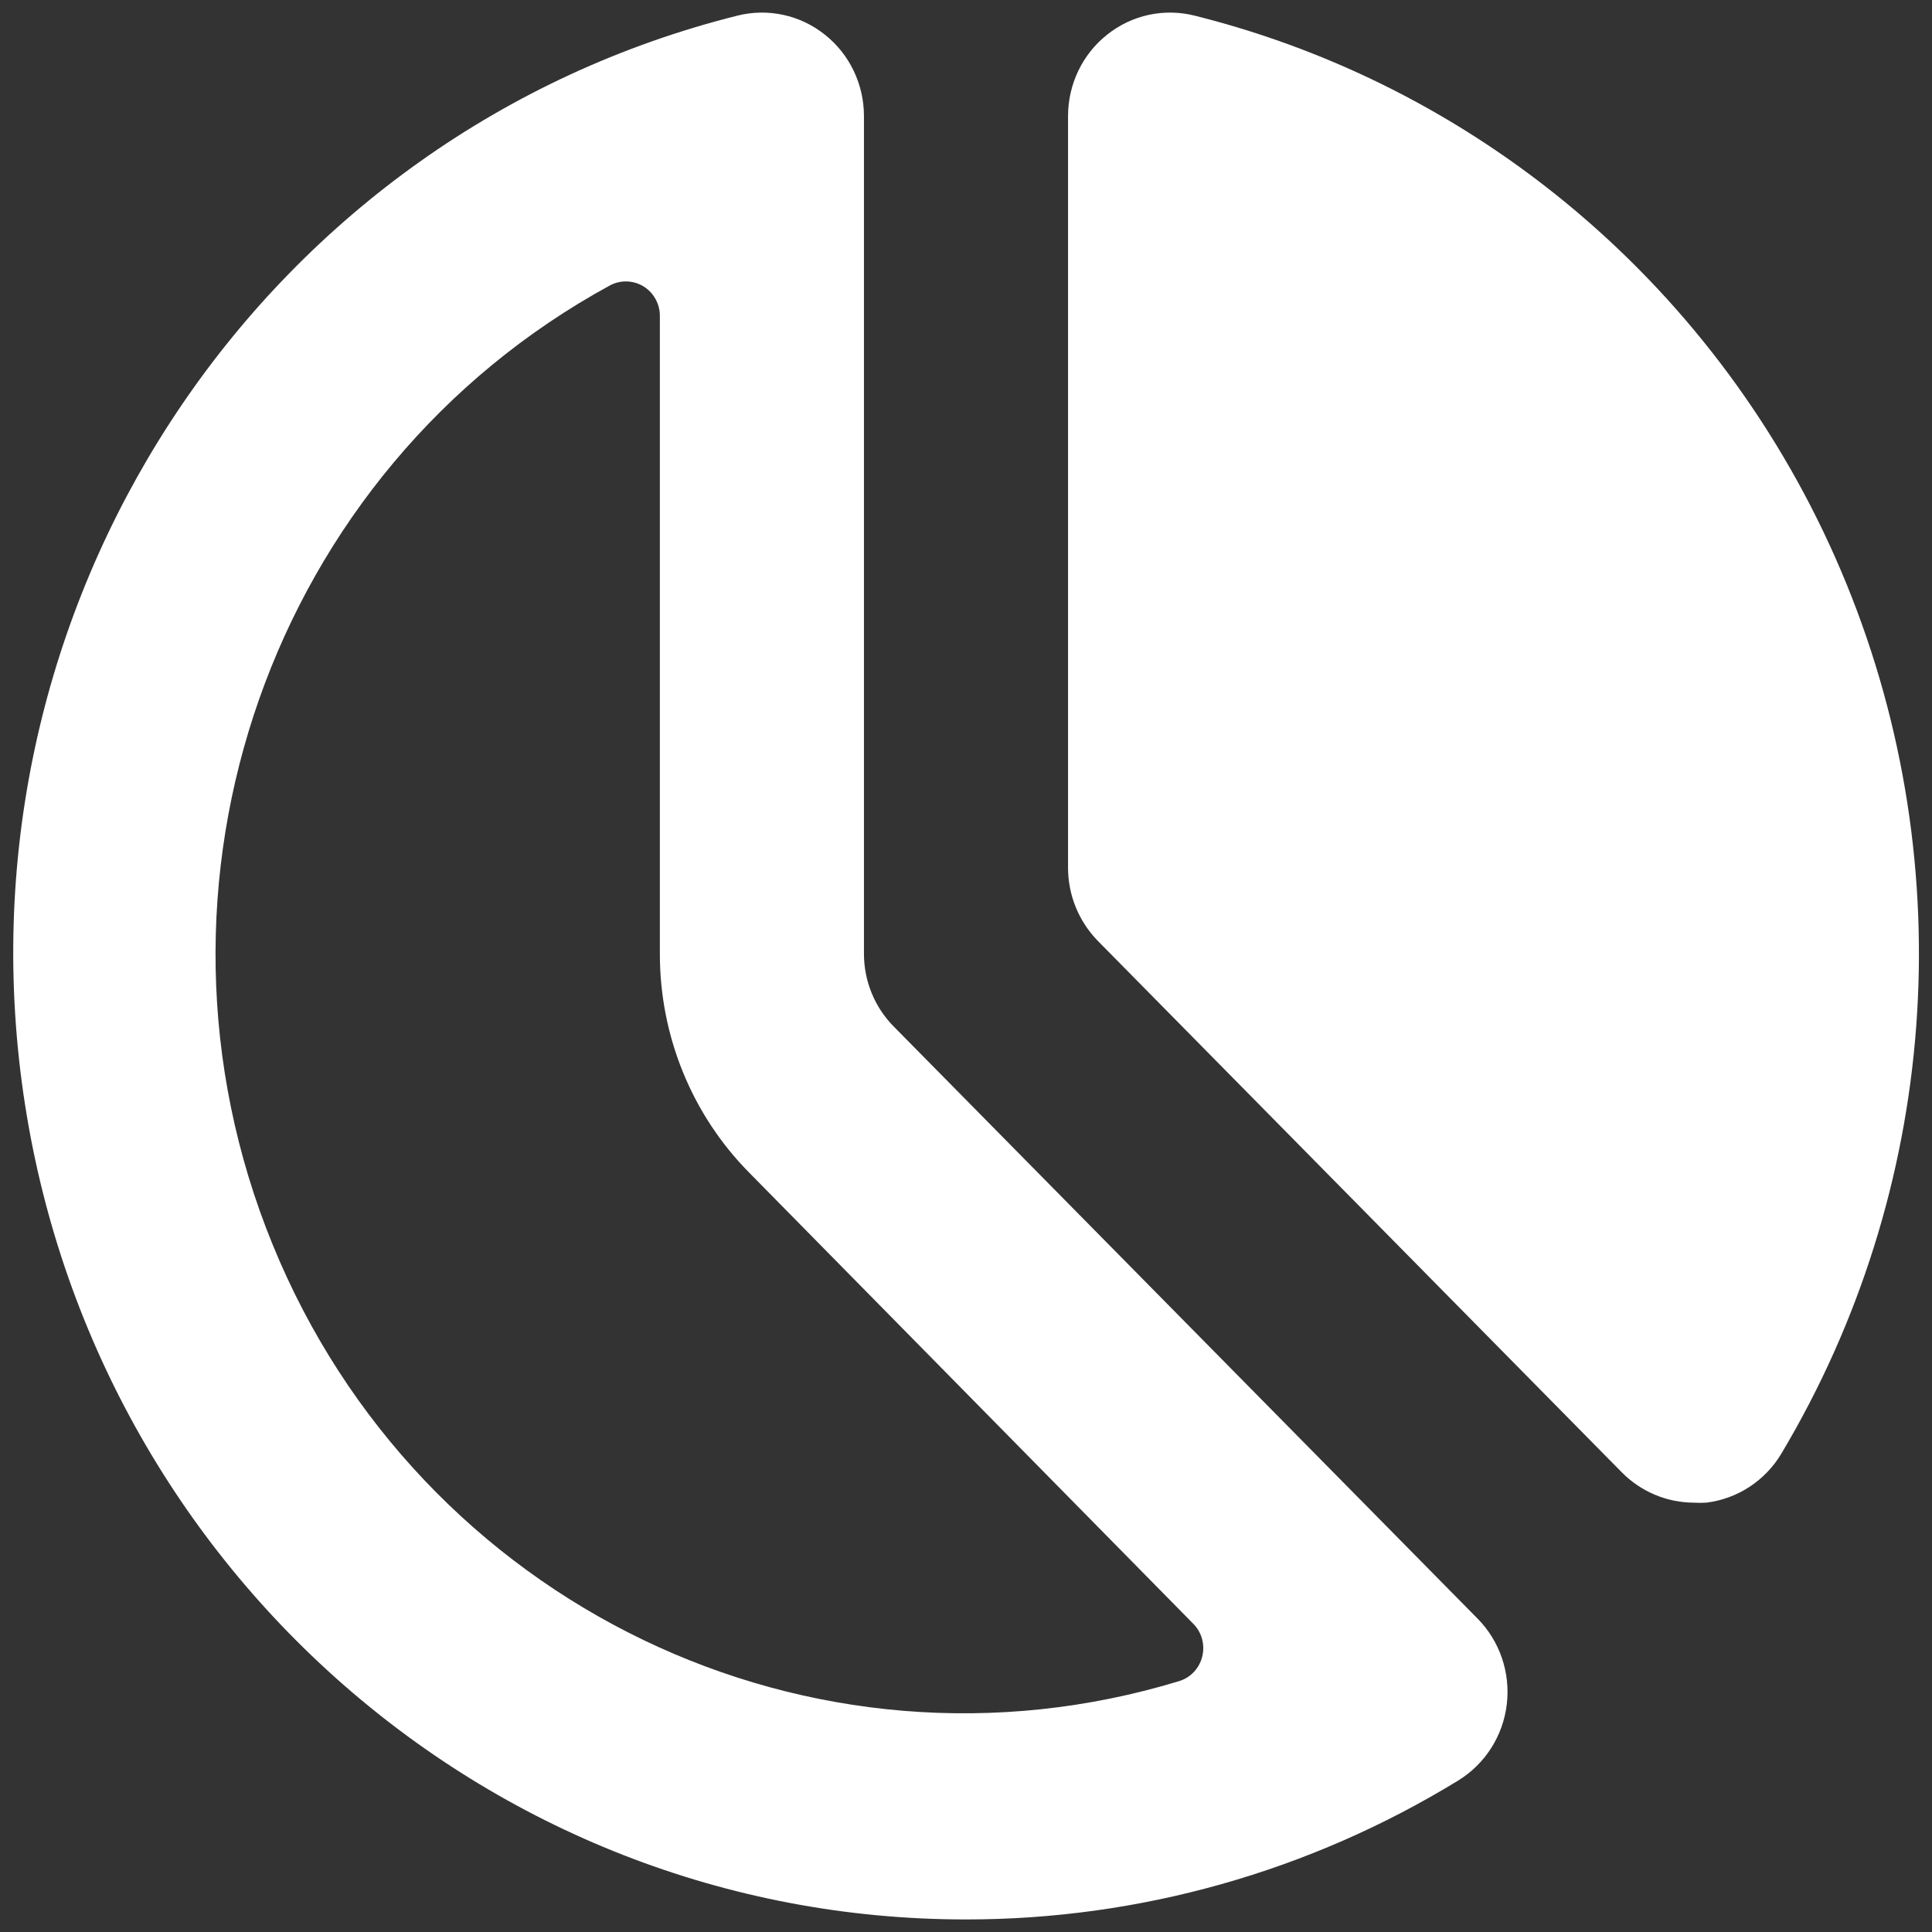 <?xml version="1.0" encoding="UTF-8"?>
<svg width="22px" height="22px" viewBox="0 0 22 22" version="1.1" xmlns="http://www.w3.org/2000/svg" xmlns:xlink="http://www.w3.org/1999/xlink">
    <rect x="0" y="0" width="22" height="22" fill="#333333" stroke="none"/>
    <title>icon results vote copy</title>
    <g id="Page-1" stroke="none" stroke-width="1" fill="none" fill-rule="evenodd">
        <g id="Desktop-Lehrer-Schulklasse-XY-Detailsansicht" transform="translate(-936, -473)" fill="#FFFFFF" fill-rule="nonzero">
            <g id="Card" transform="translate(320, 216)">
                <g id="Auswahl-Abstimmungen" transform="translate(32, 137)">
                    <g id="Group" transform="translate(584, 120)">
                        <path d="M13.603,0.178 C13.256,0.091 12.889,0.17 12.608,0.394 C12.326,0.617 12.162,0.959 12.162,1.322 L12.162,9.881 C12.162,10.194 12.285,10.494 12.503,10.716 L18.469,16.767 C18.688,16.988 18.984,17.111 19.292,17.111 C19.338,17.114 19.384,17.114 19.43,17.111 C19.784,17.068 20.1,16.862 20.285,16.552 C22.07,13.559 22.346,9.883 21.027,6.651 C19.708,3.418 16.951,1.015 13.603,0.178 Z" id="Path"></path>
                        <path d="M11,21.857 C5.516,21.859 0.894,17.708 0.231,12.187 C-0.432,6.665 3.073,1.511 8.397,0.178 C8.744,0.091 9.111,0.17 9.392,0.394 C9.674,0.617 9.838,0.959 9.838,1.322 L9.838,10.857 C9.837,11.17 9.96,11.471 10.179,11.691 L16.827,18.433 C17.079,18.689 17.201,19.049 17.158,19.408 C17.115,19.768 16.911,20.087 16.605,20.275 C14.914,21.311 12.976,21.858 11,21.857 Z M7.514,3.597 C7.514,3.459 7.442,3.331 7.326,3.26 C7.209,3.19 7.064,3.186 6.944,3.251 C3.09,5.352 1.43,10.071 3.104,14.171 C4.778,18.272 9.241,20.42 13.431,19.142 C13.561,19.101 13.66,18.993 13.691,18.859 C13.723,18.725 13.683,18.584 13.586,18.488 L8.535,13.357 L8.535,13.357 C7.879,12.696 7.512,11.795 7.514,10.857 L7.514,3.597 Z" id="Shape"></path>
                    </g>
                </g>
            </g>
        </g>
    </g>
</svg>